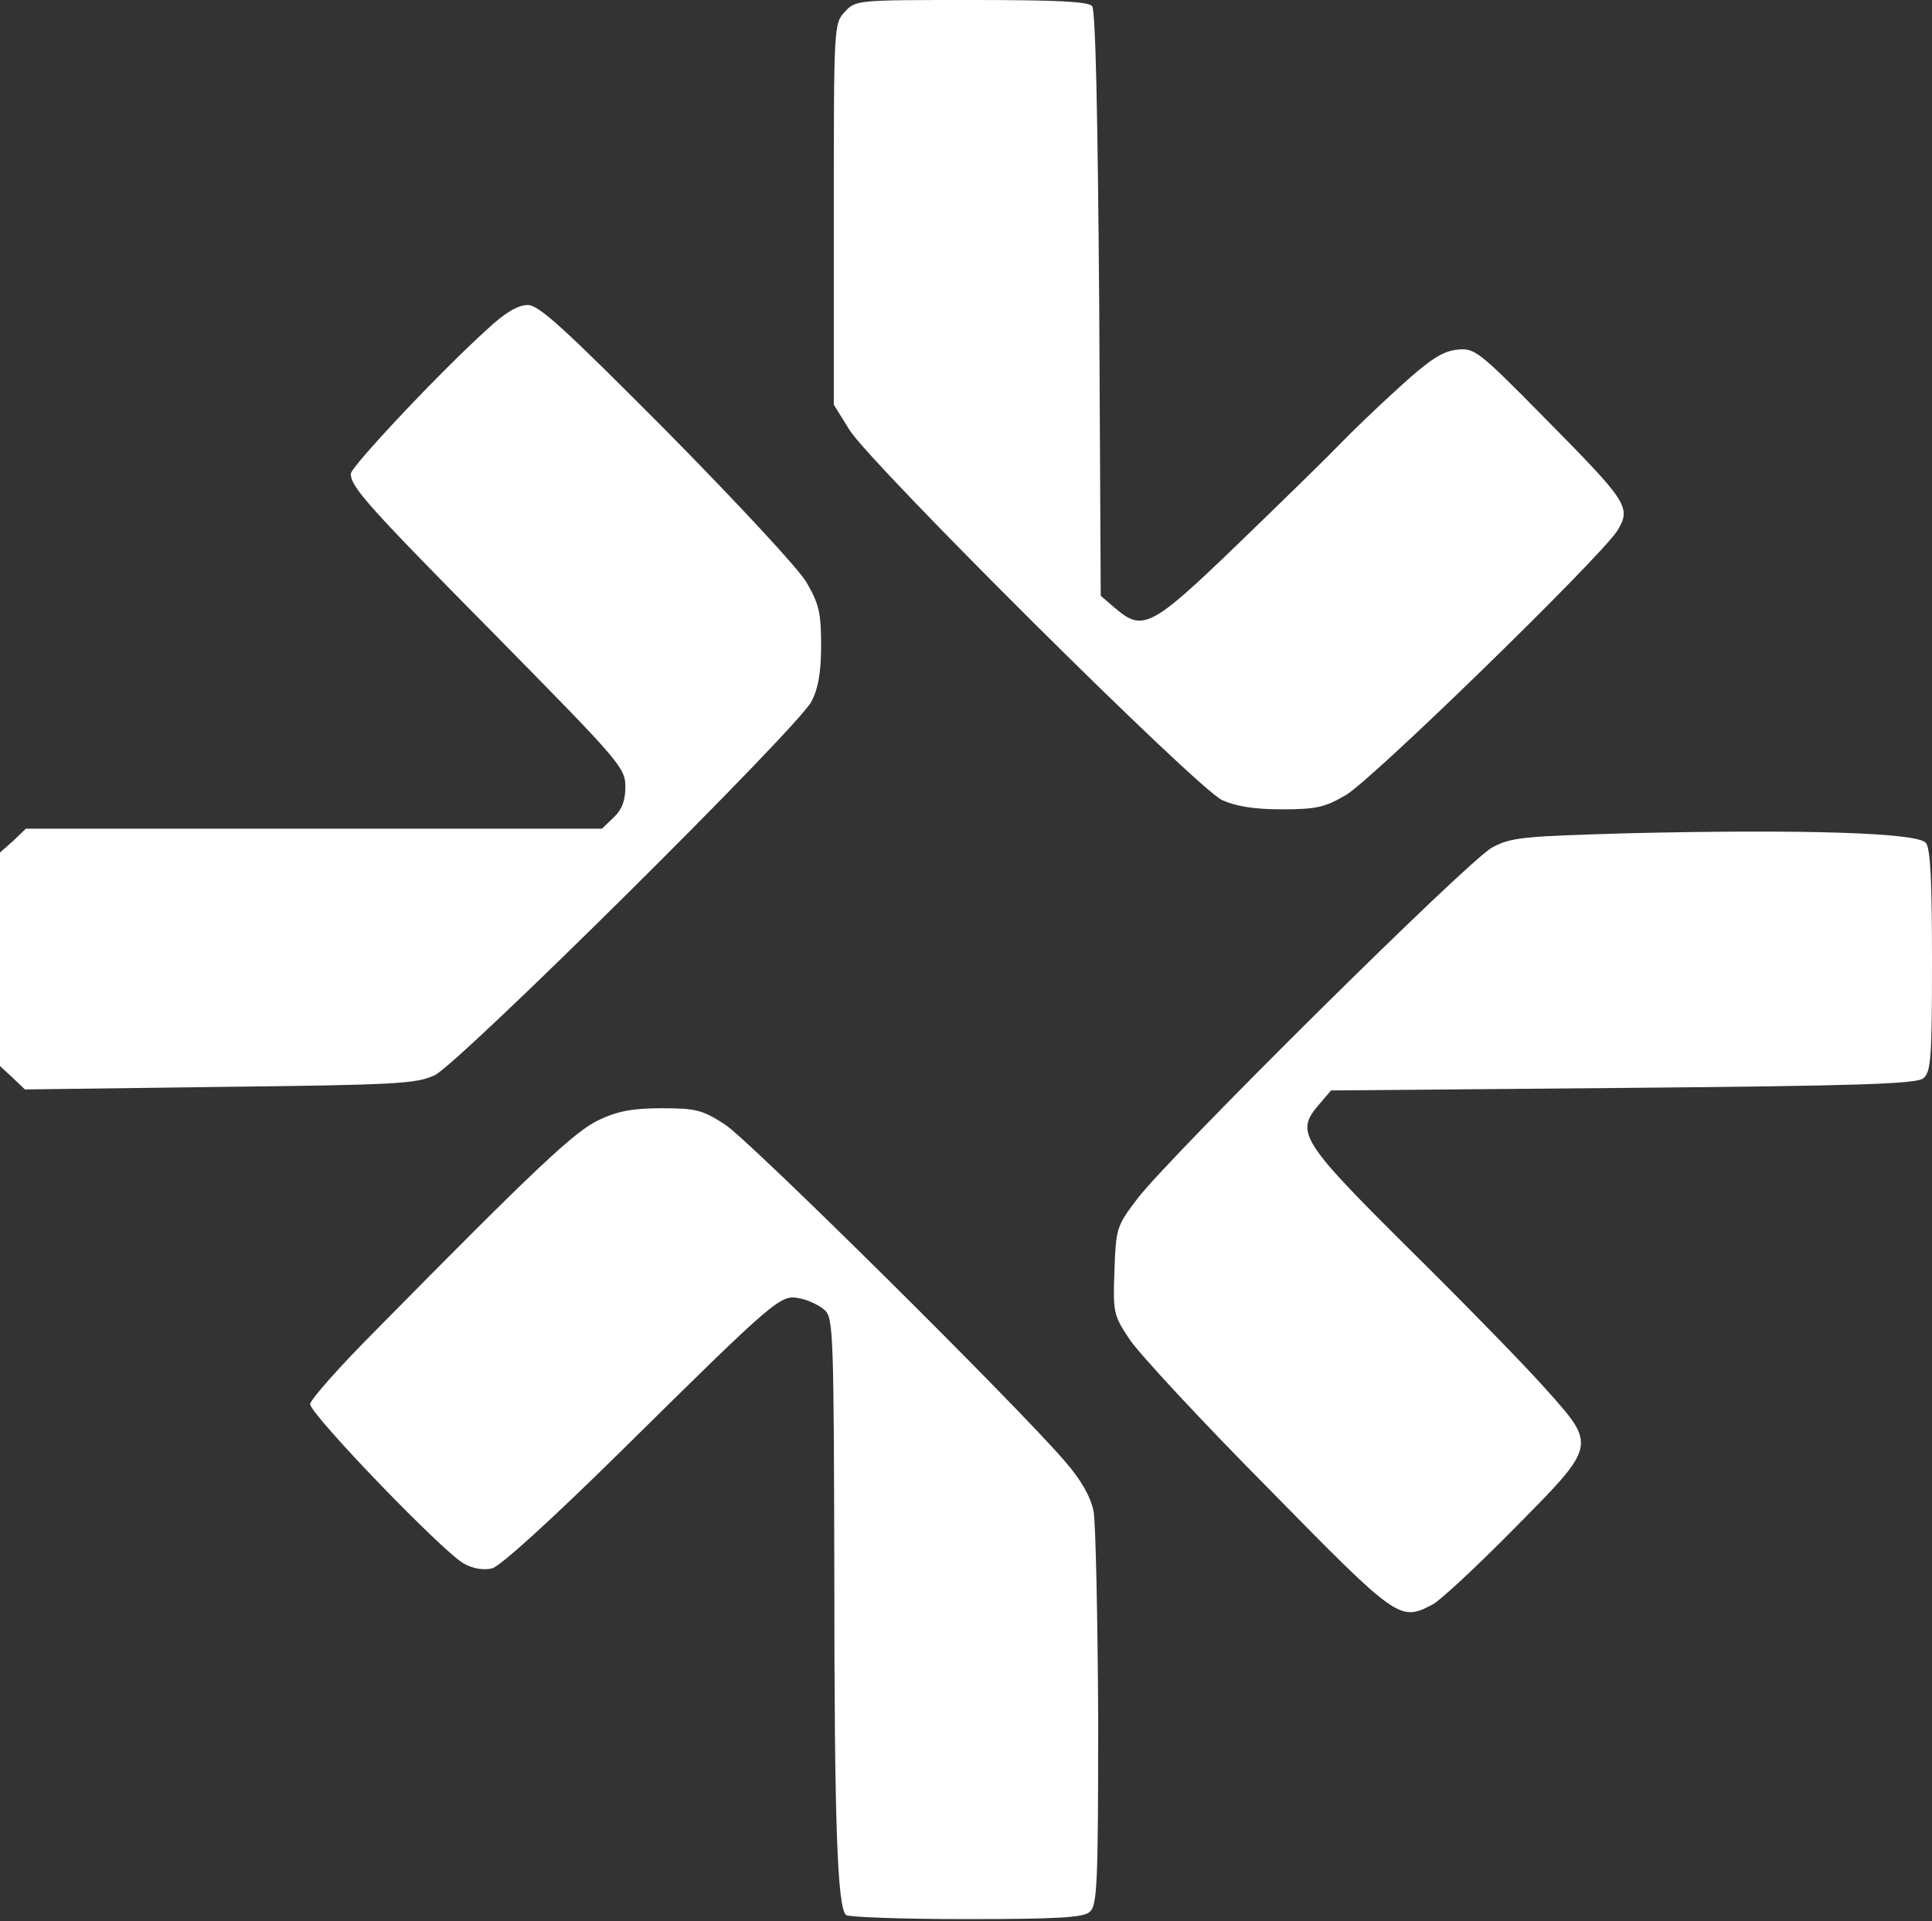 <svg width="367" height="365" viewBox="0 0 367 365" fill="none" xmlns="http://www.w3.org/2000/svg">
<rect x="0" y="0" width="367" height="365" fill="#333333" stroke="none"/>
<path d="M160.514 2.221C158.39 4.443 158.39 4.829 158.39 40.66V76.877L161.384 81.706C165.536 88.273 227.347 149.794 232.176 152.015C234.784 153.174 238.164 153.754 243.476 153.754C250.043 153.754 251.685 153.368 255.645 151.05C260.763 148.056 304.127 105.754 307.218 100.829C309.922 96.386 309.246 95.42 293.407 79.388C280.659 66.447 280.079 66.06 276.699 66.447C273.995 66.736 271.484 68.378 265.785 73.593C261.729 77.263 256.61 82.189 254.486 84.41C252.361 86.632 243.765 95.034 235.363 103.147C218.655 119.275 217.11 120.048 211.798 115.509L209.094 113.191L208.804 57.754C208.514 21.73 208.128 2.028 207.452 1.159C206.679 0.29 200.884 0 184.563 0C162.832 0 162.543 0 160.514 2.221Z" fill="white"/>
<path d="M92.523 62.583C83.734 70.503 66.639 88.659 66.639 90.012C66.639 92.523 69.923 96.193 94.358 120.917C117.826 144.772 118.792 145.834 118.792 149.504C118.792 152.112 118.116 153.85 116.571 155.299L114.35 157.424H59.589H4.926L2.511 159.742L0 161.963V182.245V202.526L2.414 204.747L4.732 206.969L41.722 206.486C75.235 206.1 79.098 205.906 82.575 204.265C87.211 202.043 151.436 138.398 154.14 133.279C155.396 130.864 155.975 127.871 155.975 122.655C155.975 116.378 155.589 114.736 153.174 110.583C151.629 107.975 139.943 95.42 126.615 81.899C107.01 62.197 102.374 57.947 100.249 57.947C98.414 57.947 95.903 59.396 92.523 62.583Z" fill="white"/>
<path d="M309.536 158.293C289.254 158.873 287.033 159.066 283.459 160.997C279.017 163.315 222.132 219.717 216.047 227.734C212.087 232.949 211.991 233.335 211.701 241.351C211.411 249.367 211.508 249.85 214.599 254.486C216.337 257.094 228.12 269.842 240.868 282.687C265.592 307.894 265.882 308.087 272.16 304.804C273.608 304.031 280.562 297.56 287.612 290.413C303.355 274.478 303.355 274.768 293.697 263.951C290.027 259.798 278.92 248.401 268.972 238.55C246.952 216.724 245.987 215.178 250.526 209.866L252.844 207.162L308.377 206.679C353.383 206.293 364.103 205.907 365.358 204.844C366.807 203.685 367 200.885 367 182.631C367 167.275 366.71 161.287 365.841 160.128C364.296 158.197 342.662 157.521 309.536 158.293Z" fill="white"/>
<path d="M113.77 212.764C109.231 214.888 101.891 221.746 71.276 252.844C64.419 259.701 58.914 265.979 58.914 266.751C58.914 268.683 84.41 295.146 88.177 297.077C89.915 298.043 91.944 298.333 93.489 297.946C95.034 297.56 104.789 288.675 117.827 275.83C147.67 246.373 148.249 245.89 151.919 246.663C153.561 246.953 155.686 248.015 156.652 248.884C158.293 250.333 158.39 253.327 158.487 299.299C158.487 346.815 159.066 362.171 160.708 363.813C161.094 364.2 171.332 364.586 183.404 364.586C200.692 364.586 205.81 364.296 206.969 363.234C208.418 362.075 208.611 358.308 208.611 326.534C208.514 307.121 208.128 289.351 207.742 287.13C207.162 284.329 205.424 281.238 202.333 277.665C193.448 267.234 142.358 216.627 137.722 213.633C133.376 210.832 132.217 210.542 125.65 210.542C120.048 210.542 117.247 211.122 113.77 212.764Z" fill="white"/>
</svg>
